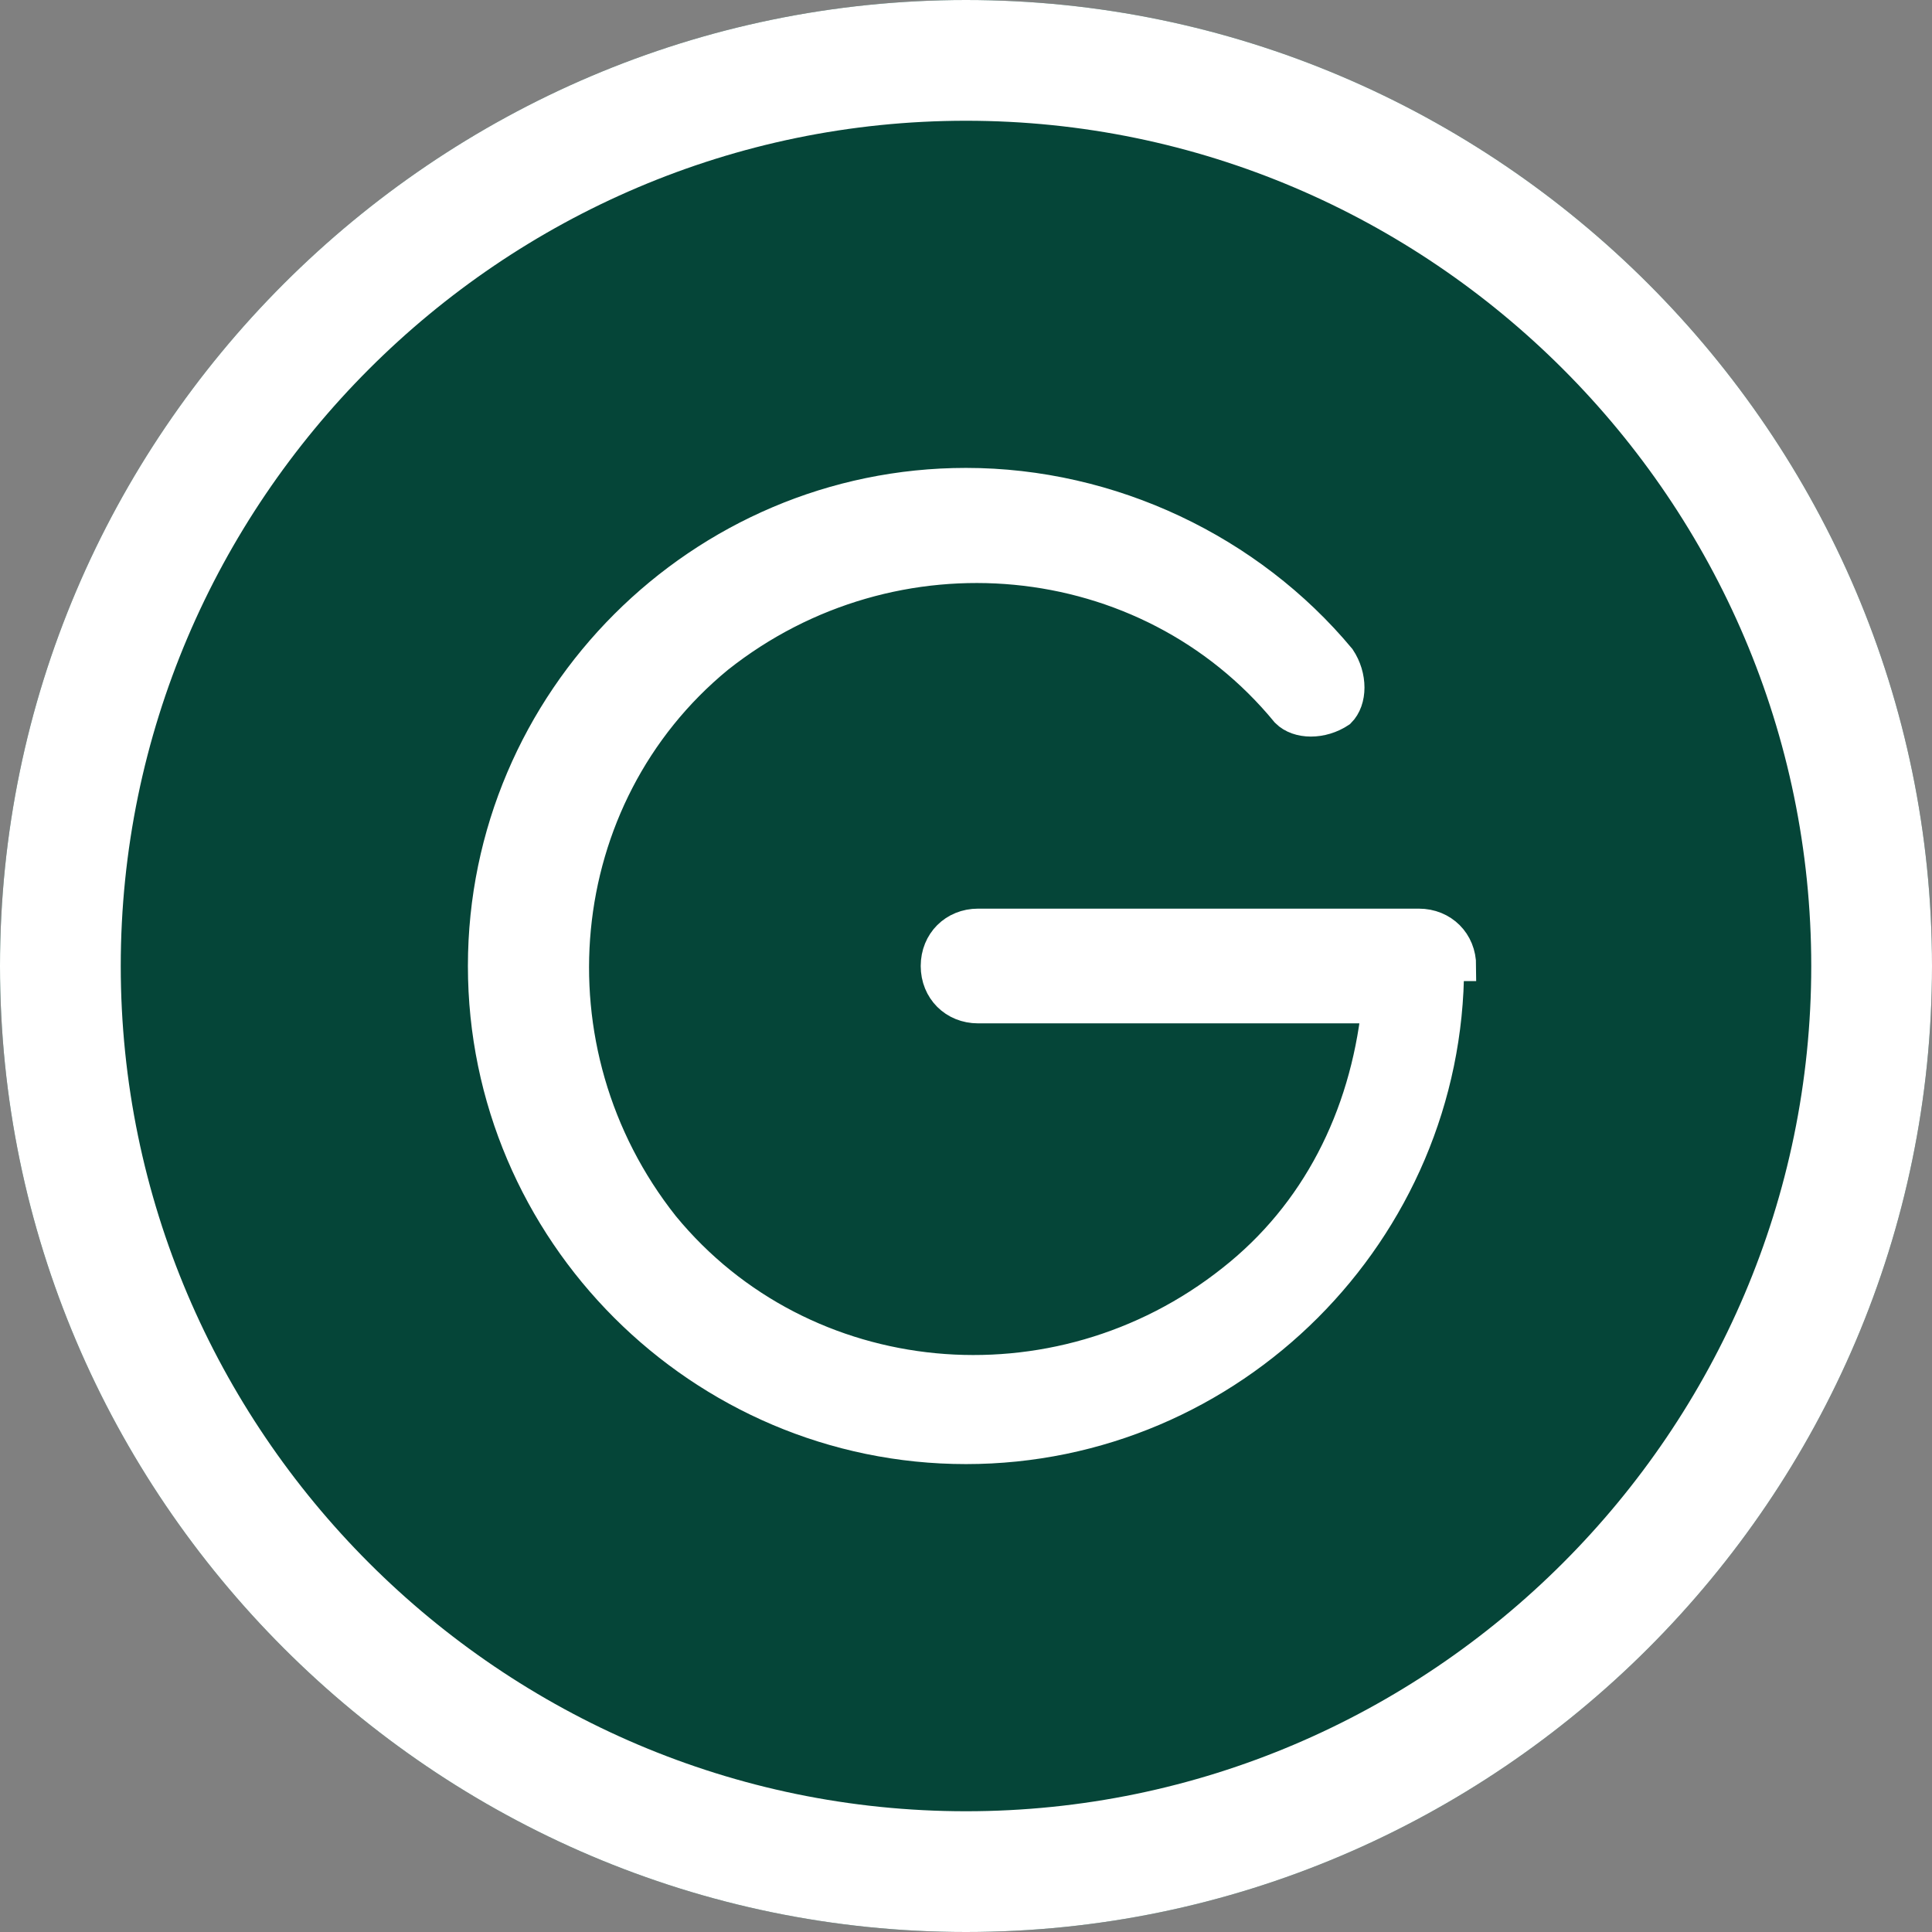 <?xml version="1.0" encoding="UTF-8"?>
<svg id="Layer_1" xmlns="http://www.w3.org/2000/svg" version="1.1" viewBox="0 0 32 32" width="40" height="40">
  <rect x="0" y="0" width="32" height="32" fill="#808080" stroke="none"/>
  <!-- Generator: Adobe Illustrator 29.3.0, SVG Export Plug-In . SVG Version: 2.1.0 Build 146)  -->
  <defs>
    <style>
      .st0 {
        fill: #054538;
      }

      .st1 {
        stroke: #fff;
        stroke-miterlimit: 10;
        stroke-width: .5px;
      }

      .st1, .st2 {
        fill: #fff;
      }
    </style>
  </defs>
  <path class="st0" d="M16,0C7.2,0,0,7.2,0,16s7.2,16,16,16,16-7.2,16-16S24.8,0,16,0Z"/>
  <path class="st2" d="M16,0C7.2,0,0,7.2,0,16s7.2,16,16,16,16-7.2,16-16S24.8,0,16,0ZM16,30c-7.7,0-14-6.3-14-14S8.3,2,16,2s14,6.3,14,14-6.3,14-14,14Z"/>
  <path class="st1" d="M24,16c0,4.4-3.6,8-8,8-4.4,0-8-3.6-8-8,0-4.4,3.6-8,8-8,2.4,0,4.7,1.1,6.2,2.9.2.3.2.7,0,.9-.3.2-.7.2-.9,0,0,0,0,0,0,0-2.3-2.8-6.5-3.2-9.4-.9-2.8,2.3-3.2,6.5-.9,9.4,2.3,2.8,6.5,3.2,9.4.9,1.4-1.1,2.2-2.7,2.4-4.5h-6.6c-.4,0-.7-.3-.7-.7s.3-.7.7-.7h7.3c.4,0,.7.3.7.7Z"/>
</svg>
